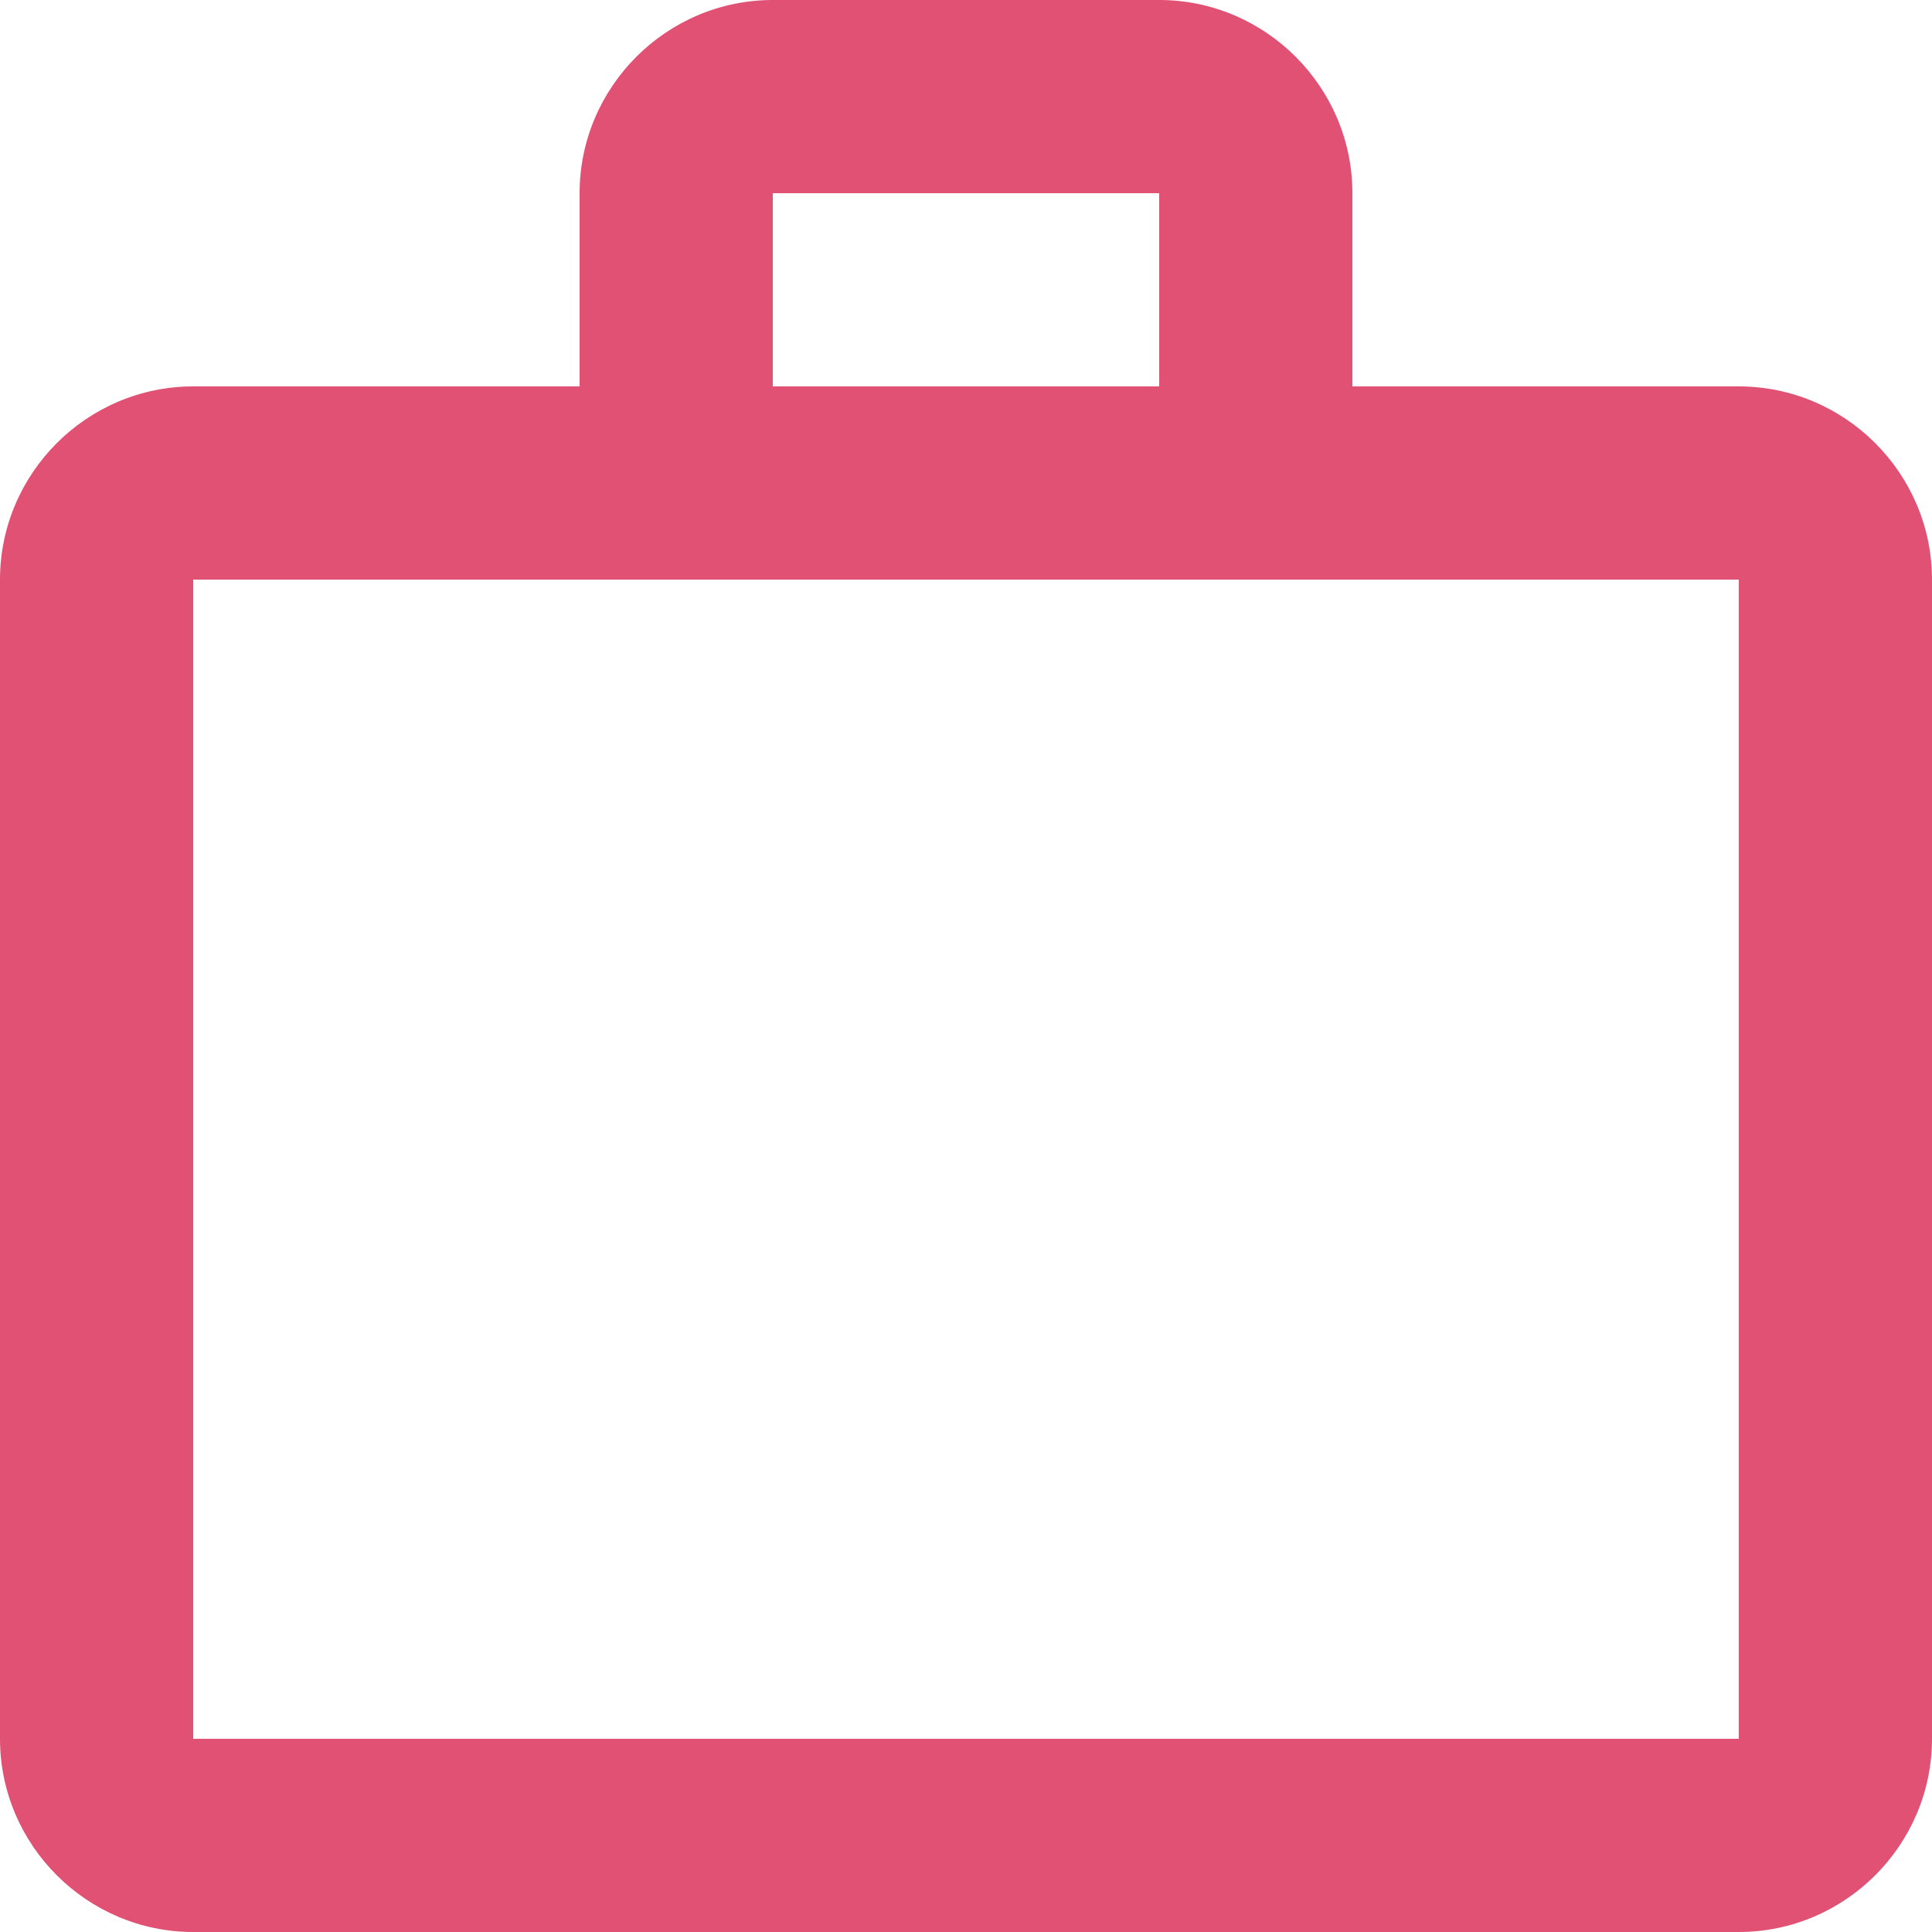﻿<?xml version="1.0" encoding="utf-8"?>
<svg version="1.1" xmlns:xlink="http://www.w3.org/1999/xlink" width="20px" height="20px" xmlns="http://www.w3.org/2000/svg">
  <g transform="matrix(1 0 0 1 -26 -770 )">
    <path d="M 20 6  C 20 4.9  19.1 4  18 4  C 18 4  14 4  14 4  C 14 4  14 2  14 2  C 14 0.9  13.1 0  12 0  C 12 0  8 0  8 0  C 6.9 0  6 0.9  6 2  C 6 2  6 4  6 4  C 6 4  2 4  2 4  C 0.9 4  0 4.9  0 6  C 0 6  0 18  0 18  C 0 19.1  0.9 20  2 20  C 2 20  18 20  18 20  C 19.1 20  20 19.1  20 18  C 20 18  20 6  20 6  Z M 8 4  L 8 2  L 12 2  L 12 4  L 8 4  Z M 18 6  L 18 18  L 2 18  L 2 6  L 18 6  Z " fill-rule="nonzero" fill="#e05174" stroke="none" transform="matrix(1 0 0 1 26 770 )" />
  </g>
</svg>